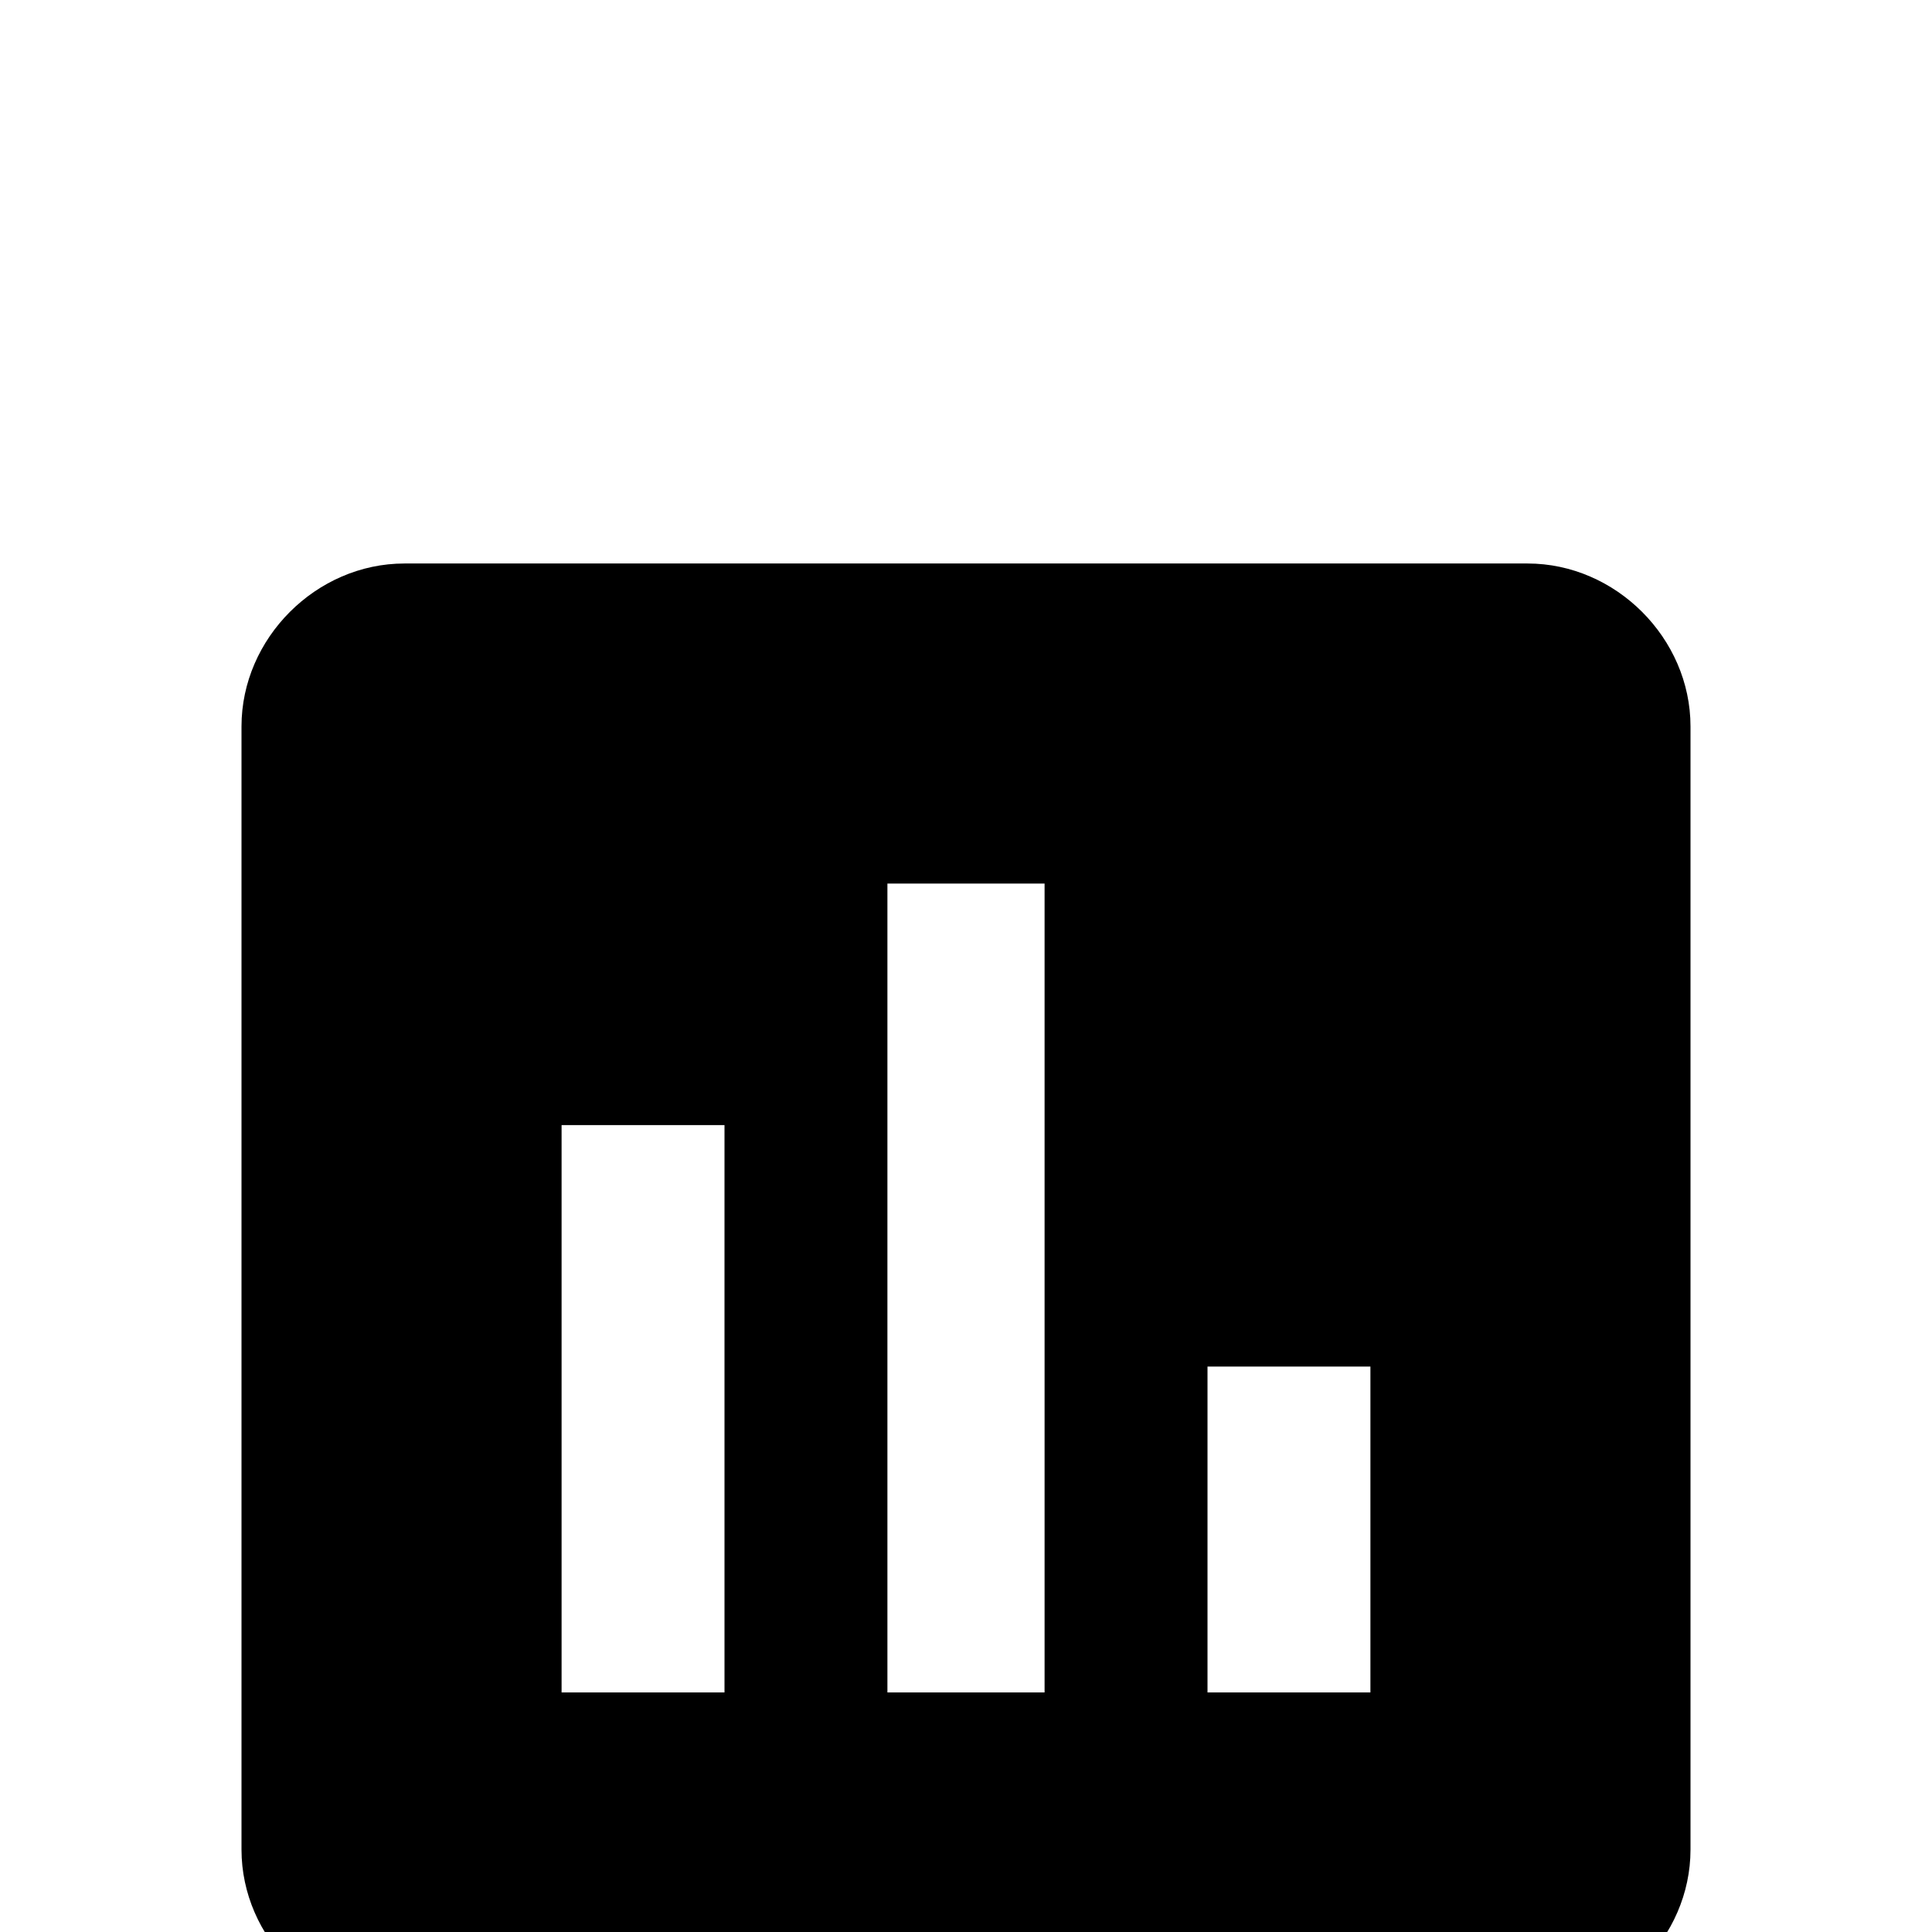 <svg xmlns="http://www.w3.org/2000/svg" viewBox="0 -168 1008 1008"><path fill="currentColor" d="M630 545v170h85V545h-85zM463 293v422h82V293h-82zM293 419v296h85V419h-85zm-82-293h586c46 0 85 39 85 85v586c0 46-39 85-85 85H211c-46 0-85-39-85-85V211c0-46 39-85 85-85z"/></svg>
